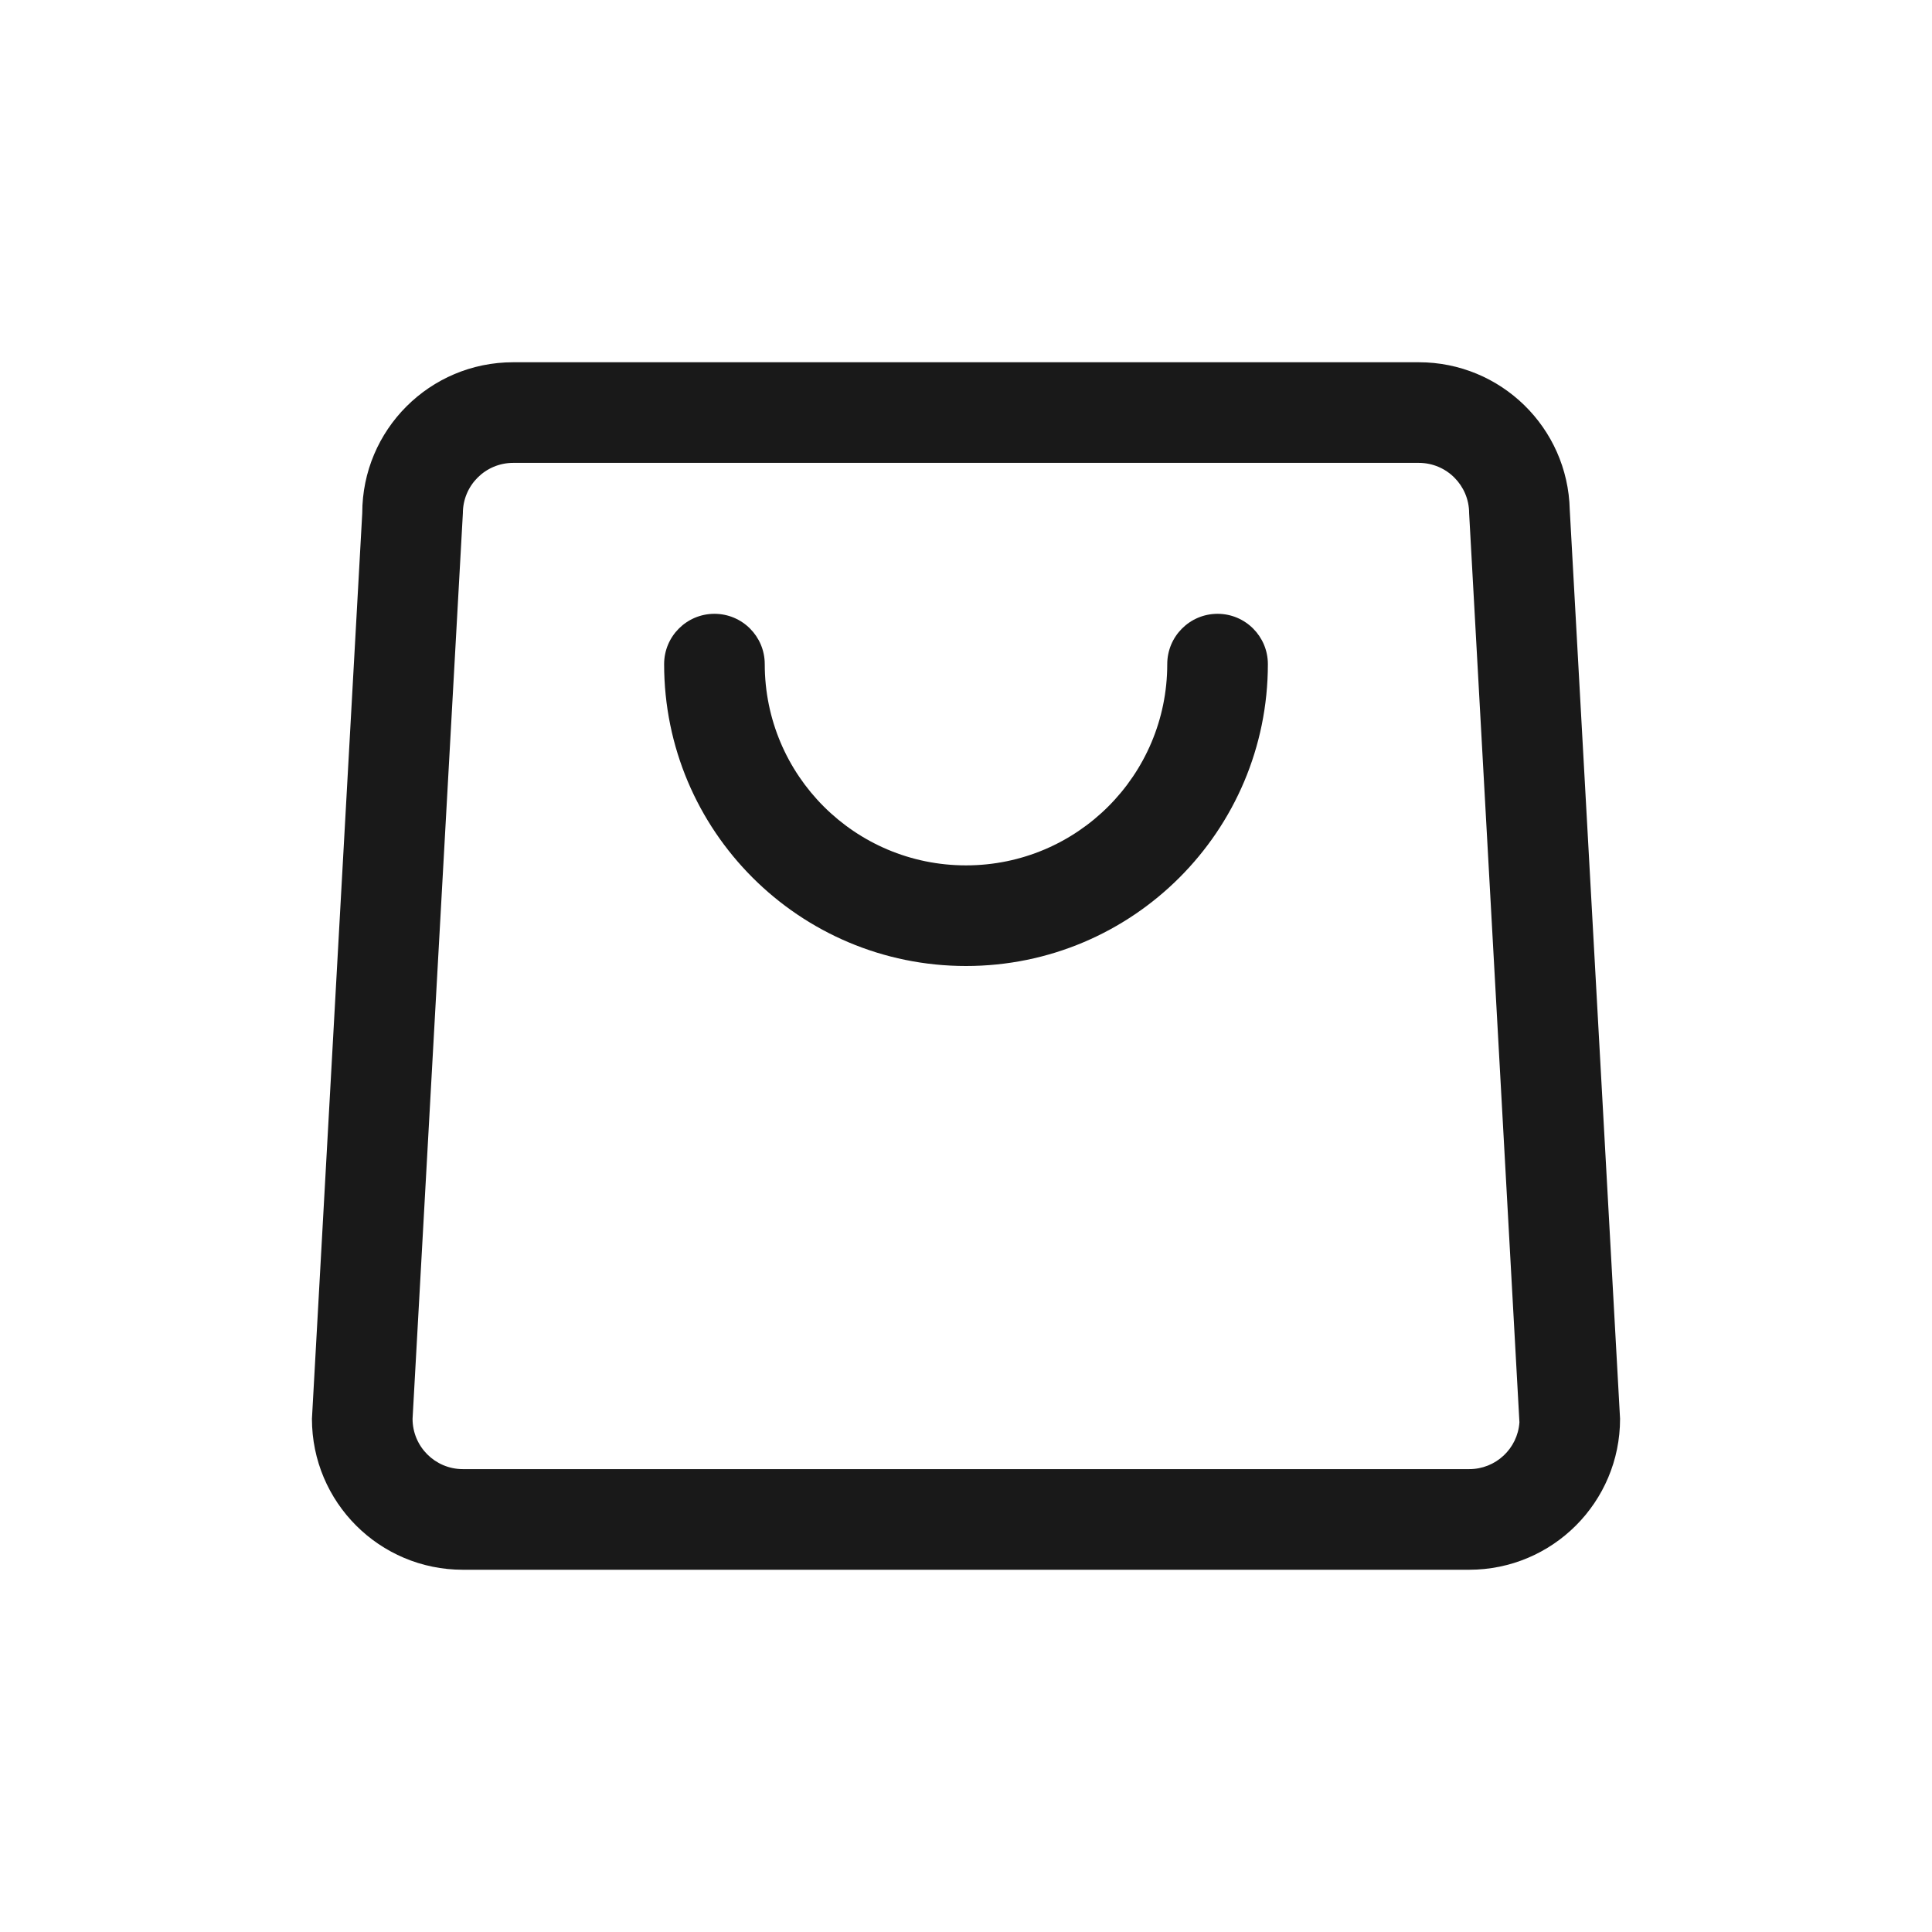 <?xml version="1.0" encoding="UTF-8"?>
<svg width="24px" height="24px" viewBox="0 0 24 24" version="1.1" xmlns="http://www.w3.org/2000/svg" xmlns:xlink="http://www.w3.org/1999/xlink">
    <title>icon_加价购</title>
    <g id="icon_加价购" stroke="none" stroke-width="1" fill="none" fill-rule="evenodd" opacity="0.9">
        <g id="编组-3" fill="#000000" fill-rule="nonzero">
            <g id="购物" transform="translate(2, 2)">
                <rect id="矩形" opacity="0" x="0" y="0" width="20" height="20"></rect>
                <path d="M16.25,16.25 C16.579,16.251 16.852,15.997 16.875,15.669 L16.25,4.375 C16.25,4.03 15.97,3.75 15.625,3.75 L4.375,3.75 C4.03,3.75 3.75,4.03 3.75,4.375 L3.125,15.625 C3.125,15.97 3.405,16.25 3.75,16.25 L16.25,16.25 Z M16.25,17.5 L3.75,17.5 C2.714,17.5 1.875,16.661 1.875,15.625 L2.5,4.375 C2.5,3.339 3.339,2.5 4.375,2.5 L15.625,2.5 C16.644,2.5 17.476,3.313 17.5,4.331 L18.125,15.625 C18.125,16.661 17.286,17.5 16.25,17.5 L16.25,17.5 Z M12.5,6.25 C12.5,5.905 12.78,5.625 13.125,5.625 C13.47,5.625 13.75,5.905 13.75,6.25 C13.75,8.321 12.071,10 10,10 C7.929,10 6.25,8.321 6.25,6.25 C6.25,5.905 6.53,5.625 6.875,5.625 C7.22,5.625 7.5,5.905 7.5,6.25 C7.5,7.631 8.619,8.75 10,8.75 C11.381,8.75 12.5,7.631 12.5,6.25 Z" id="形状"></path>
            </g>
        </g>
    </g>
</svg>